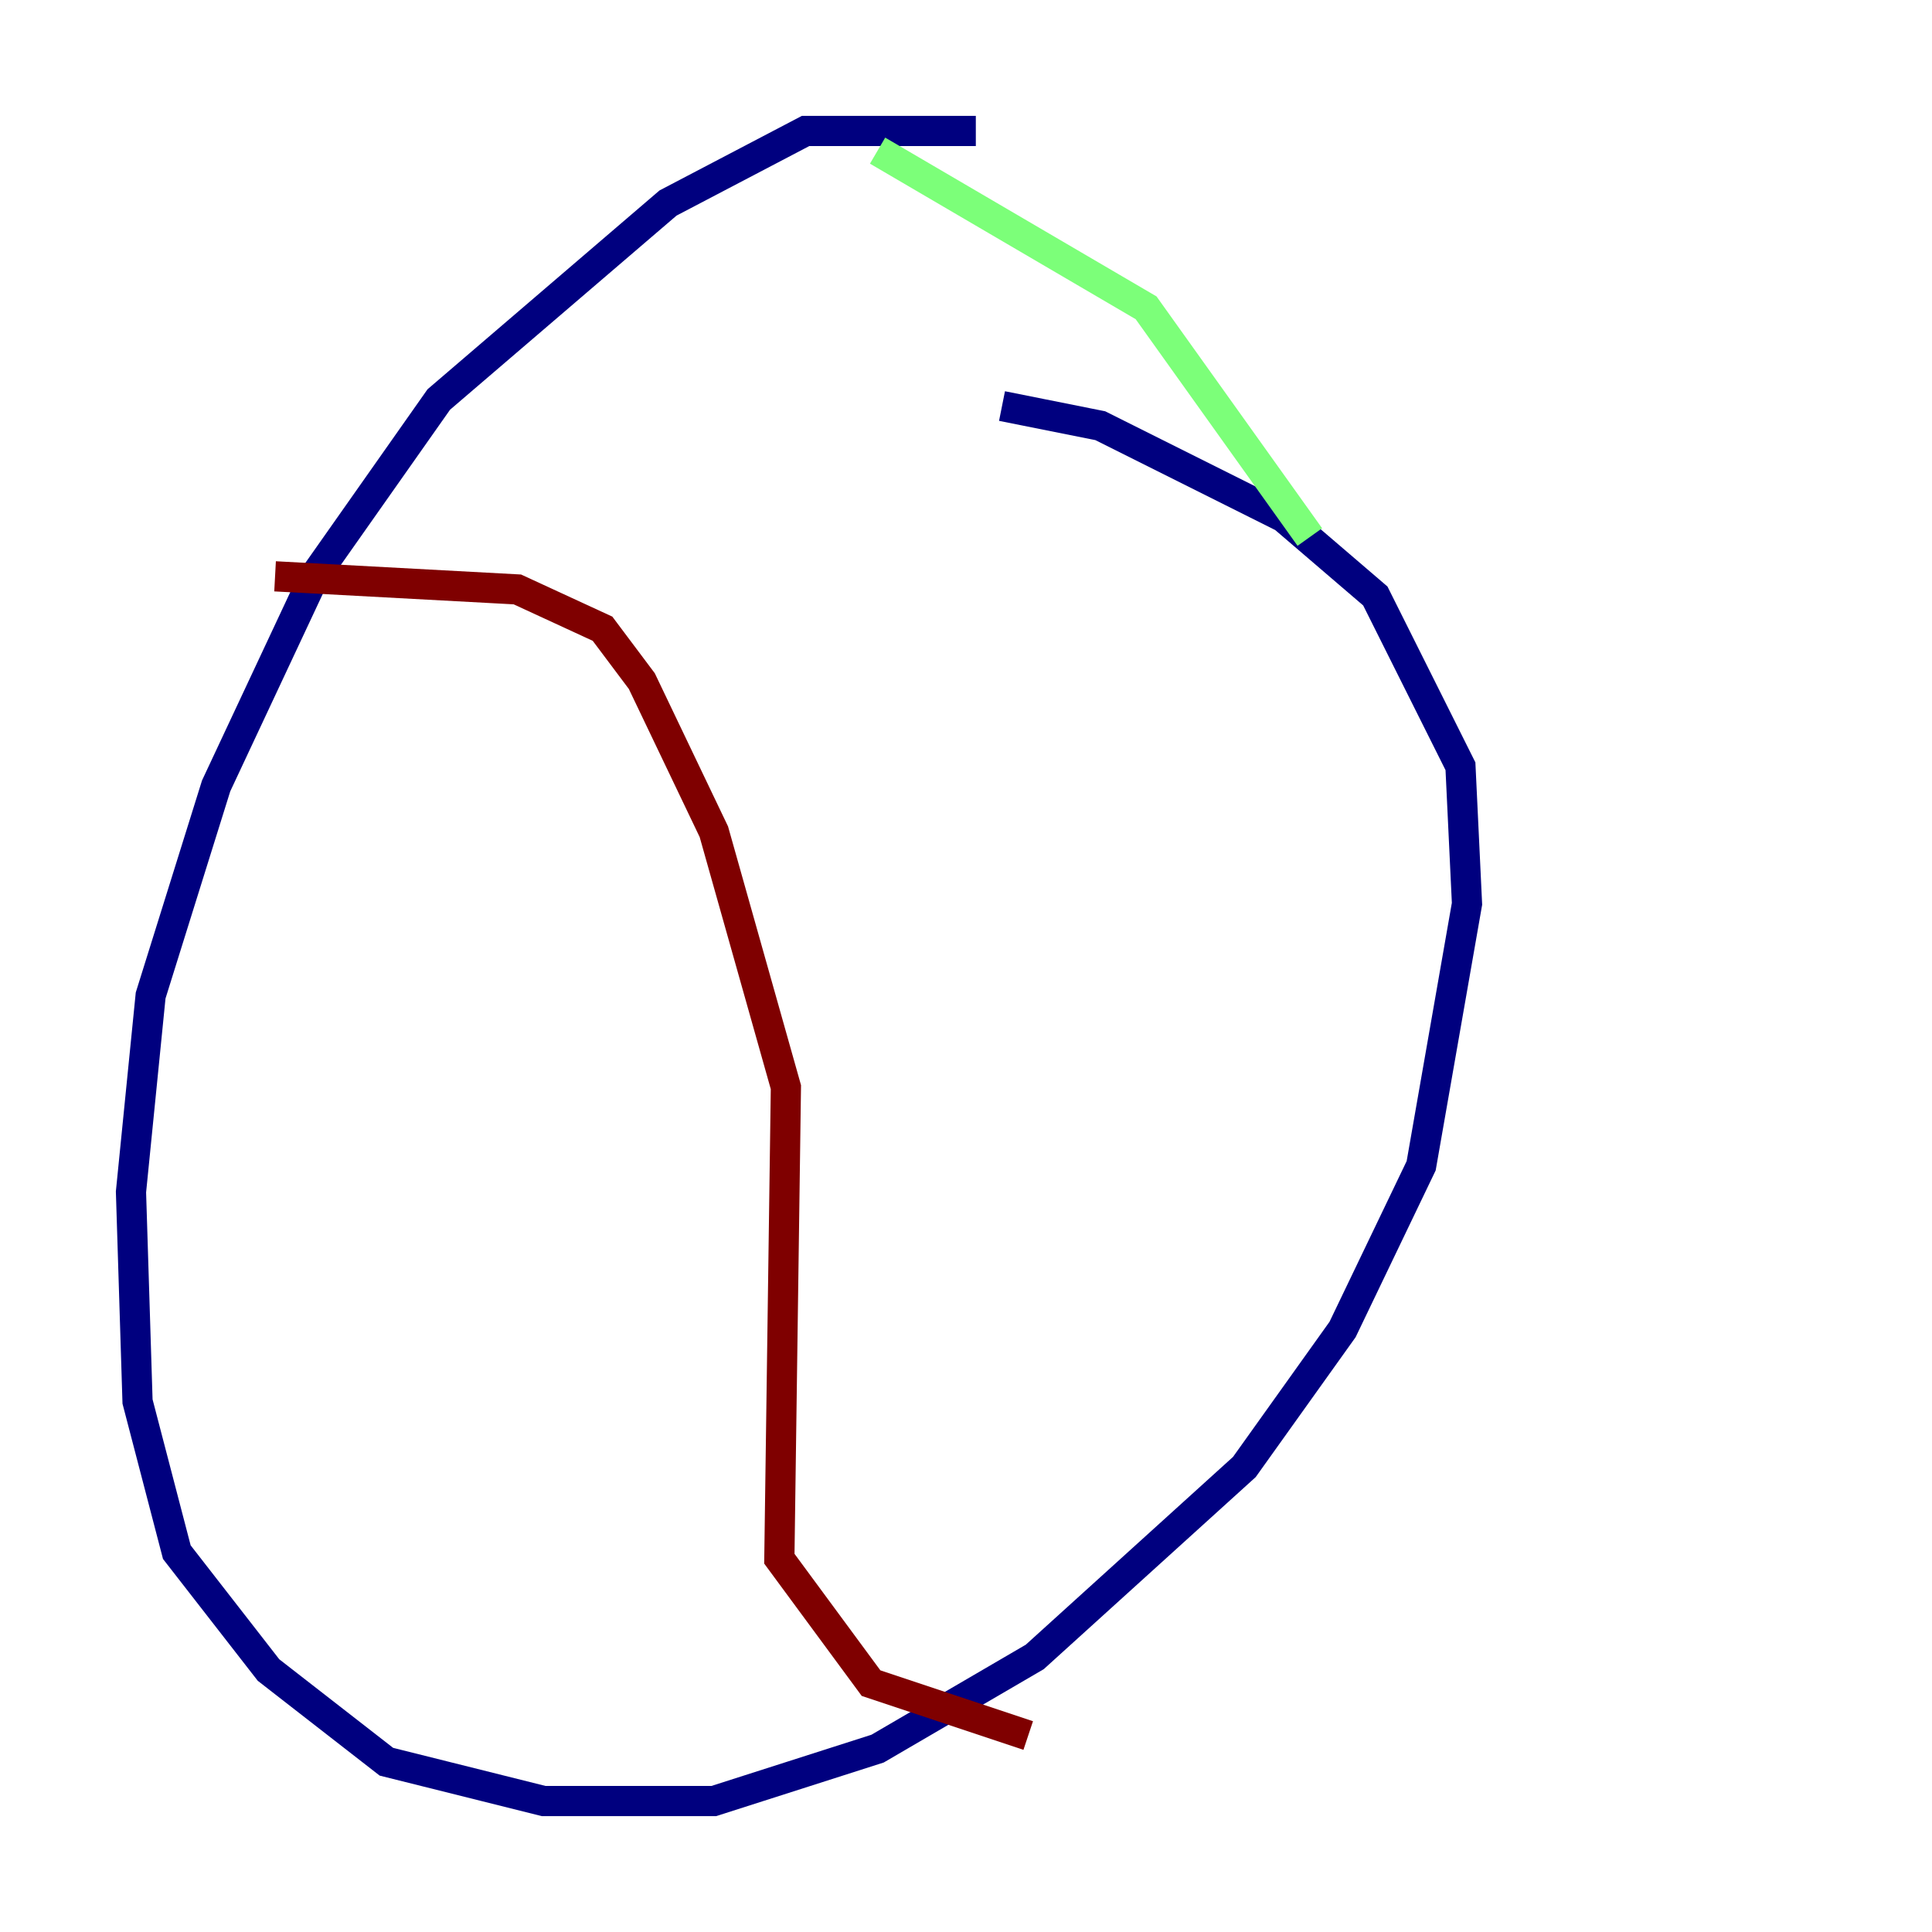 <?xml version="1.0" encoding="utf-8" ?>
<svg baseProfile="tiny" height="128" version="1.2" viewBox="0,0,128,128" width="128" xmlns="http://www.w3.org/2000/svg" xmlns:ev="http://www.w3.org/2001/xml-events" xmlns:xlink="http://www.w3.org/1999/xlink"><defs /><polyline fill="none" points="64.651,8.678 53.37,8.678 44.258,13.451 29.071,26.468 20.827,38.183 14.319,52.068 9.98,65.953 8.678,78.969 9.112,92.854 11.715,102.834 17.79,110.644 25.6,116.719 36.014,119.322 47.295,119.322 58.142,115.851 68.556,109.776 82.441,97.193 88.949,88.081 94.156,77.234 97.193,59.878 96.759,50.766 91.119,39.485 85.044,34.278 72.895,28.203 66.386,26.902" stroke="#00007f" stroke-width="2" /><polyline fill="none" points="58.142,9.98 75.932,20.393 86.78,35.58" stroke="#7cff79" stroke-width="2" /><polyline fill="none" points="18.224,38.183 34.278,39.051 39.919,41.654 42.522,45.125 47.295,55.105 52.068,72.027 51.634,103.268 57.709,111.512 68.122,114.983" stroke="#7f0000" stroke-width="2" /></svg>